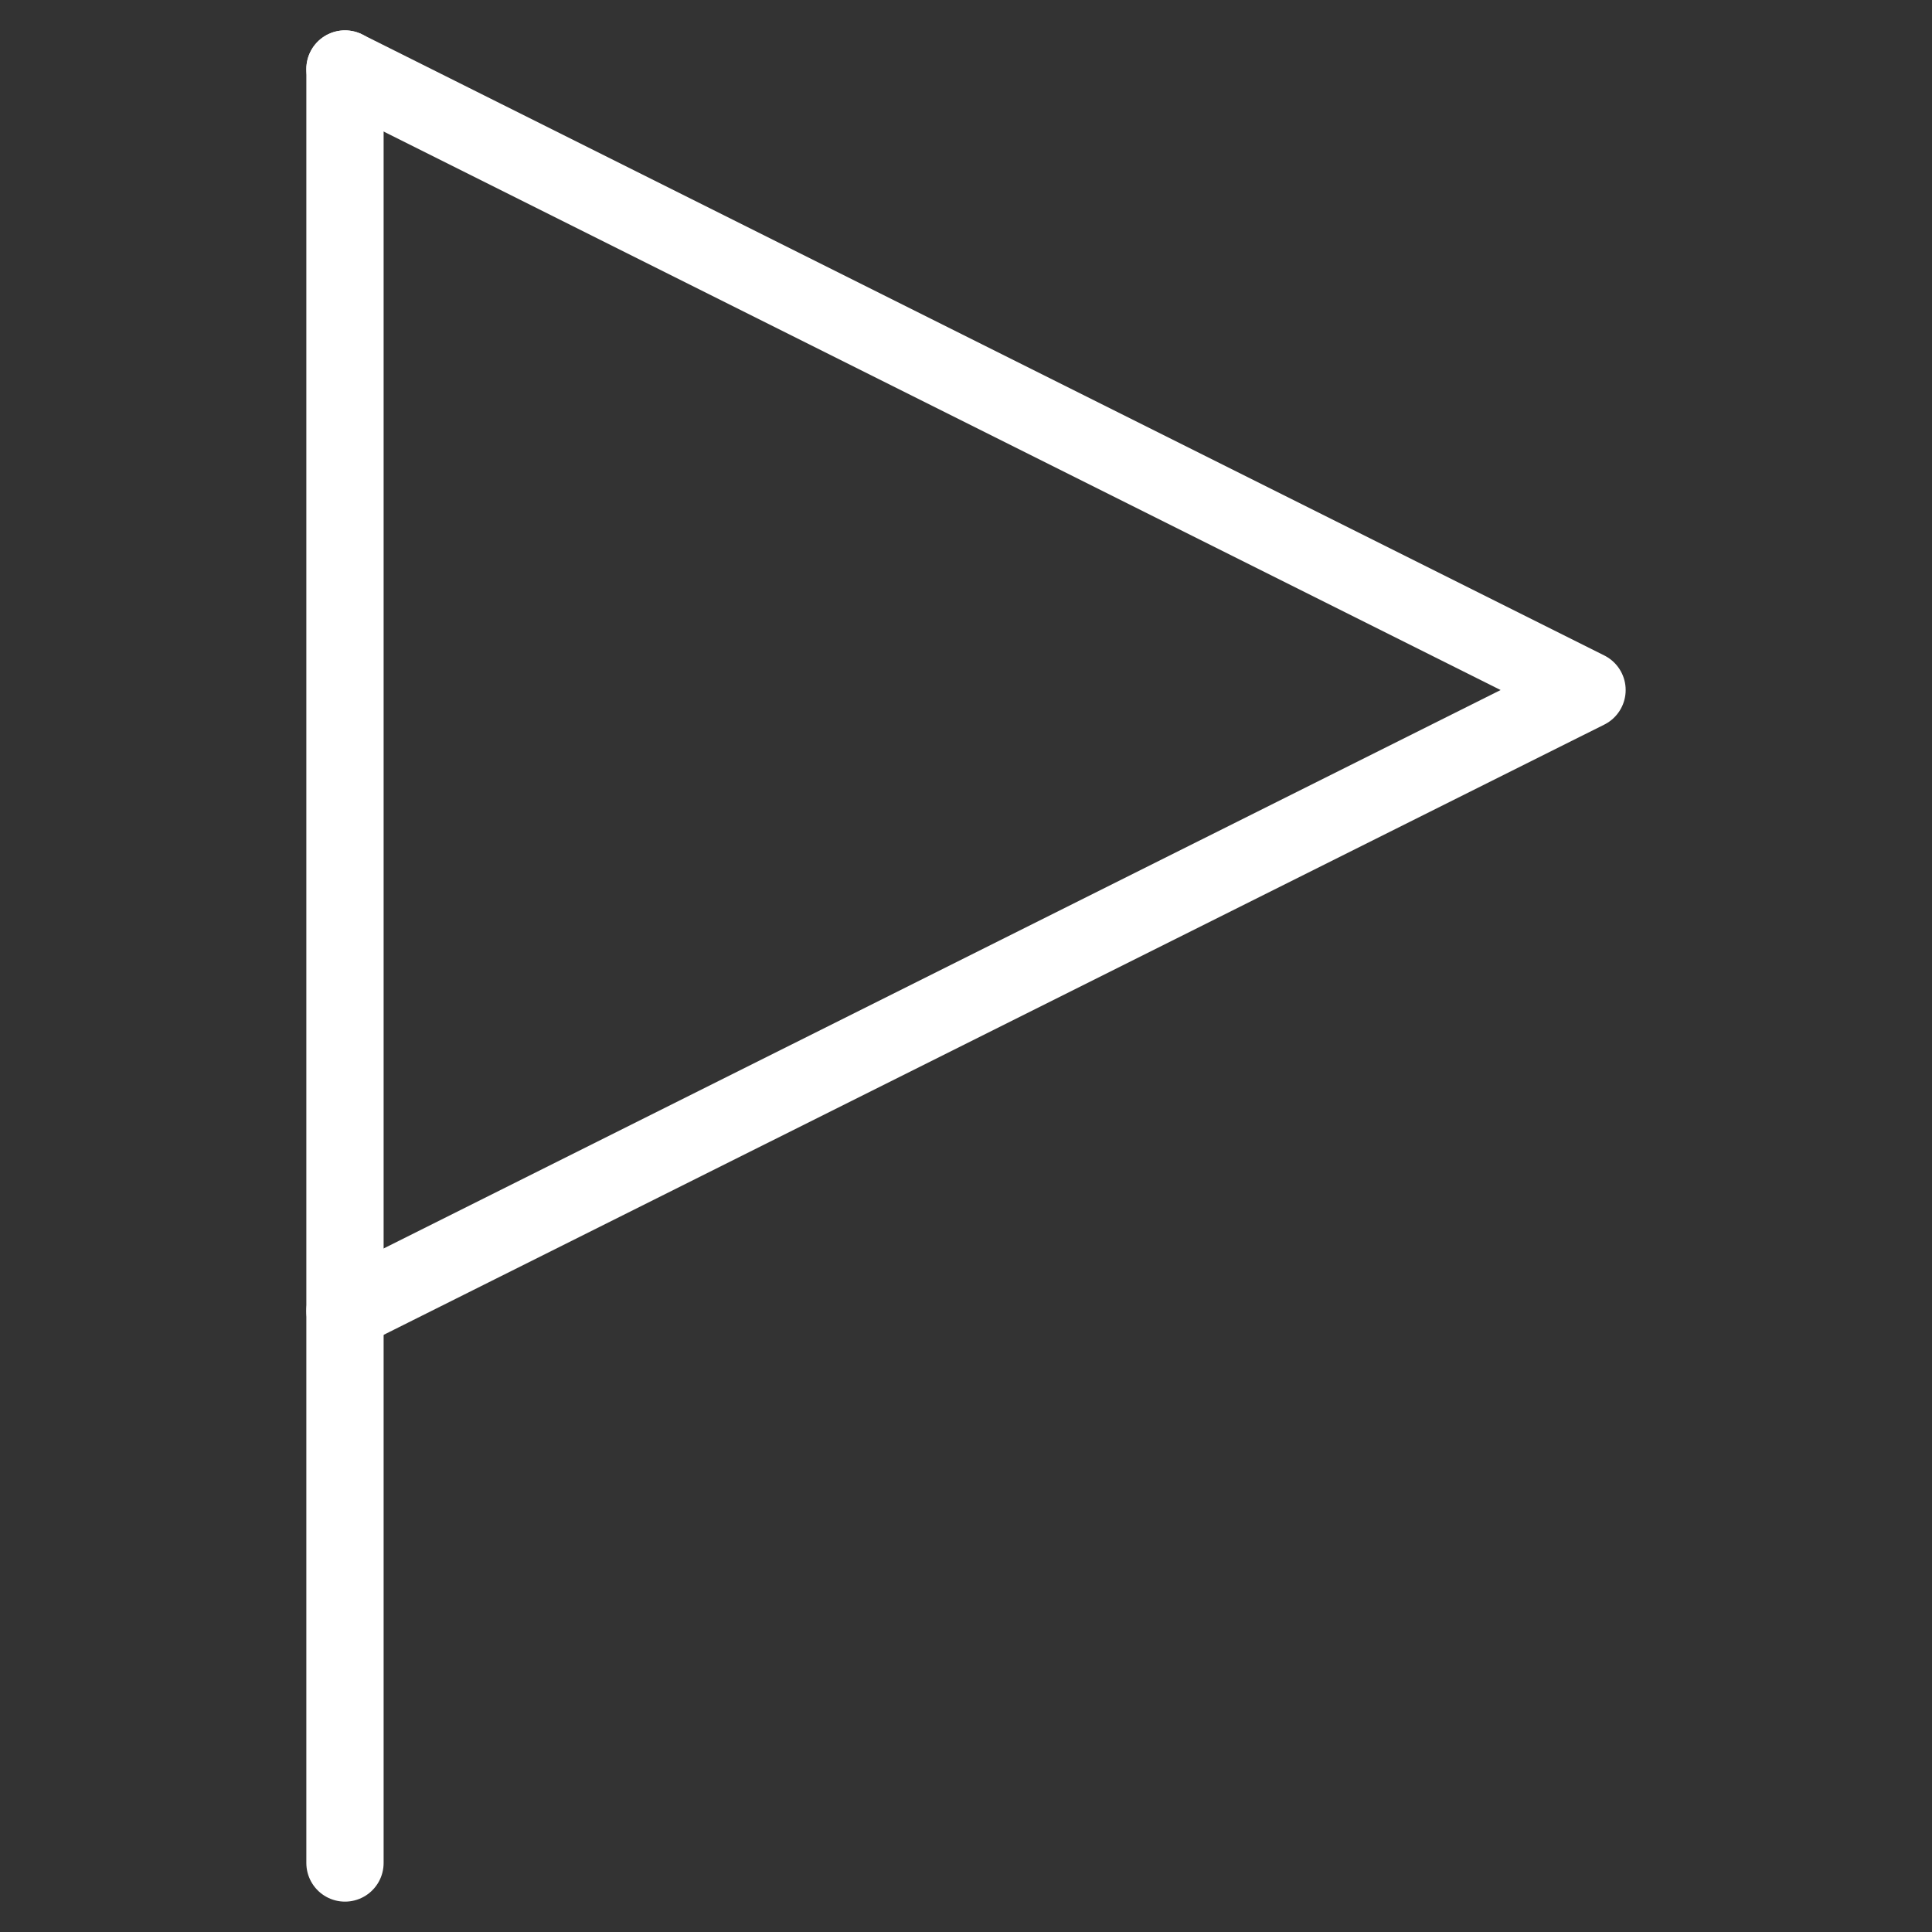 <svg width="25" height="25" viewBox="0 0 25 25" fill="none" xmlns="http://www.w3.org/2000/svg">
<rect x="0" y="0" width="25" height="25" fill="#333333" stroke="none"/>
<path d="M4.464 0.893V24.107" stroke="white" stroke-linecap="round" stroke-linejoin="round"/>
<path d="M4.464 0.893L20.536 8.929L4.464 16.964" stroke="white" stroke-linecap="round" stroke-linejoin="round"/>
</svg>

